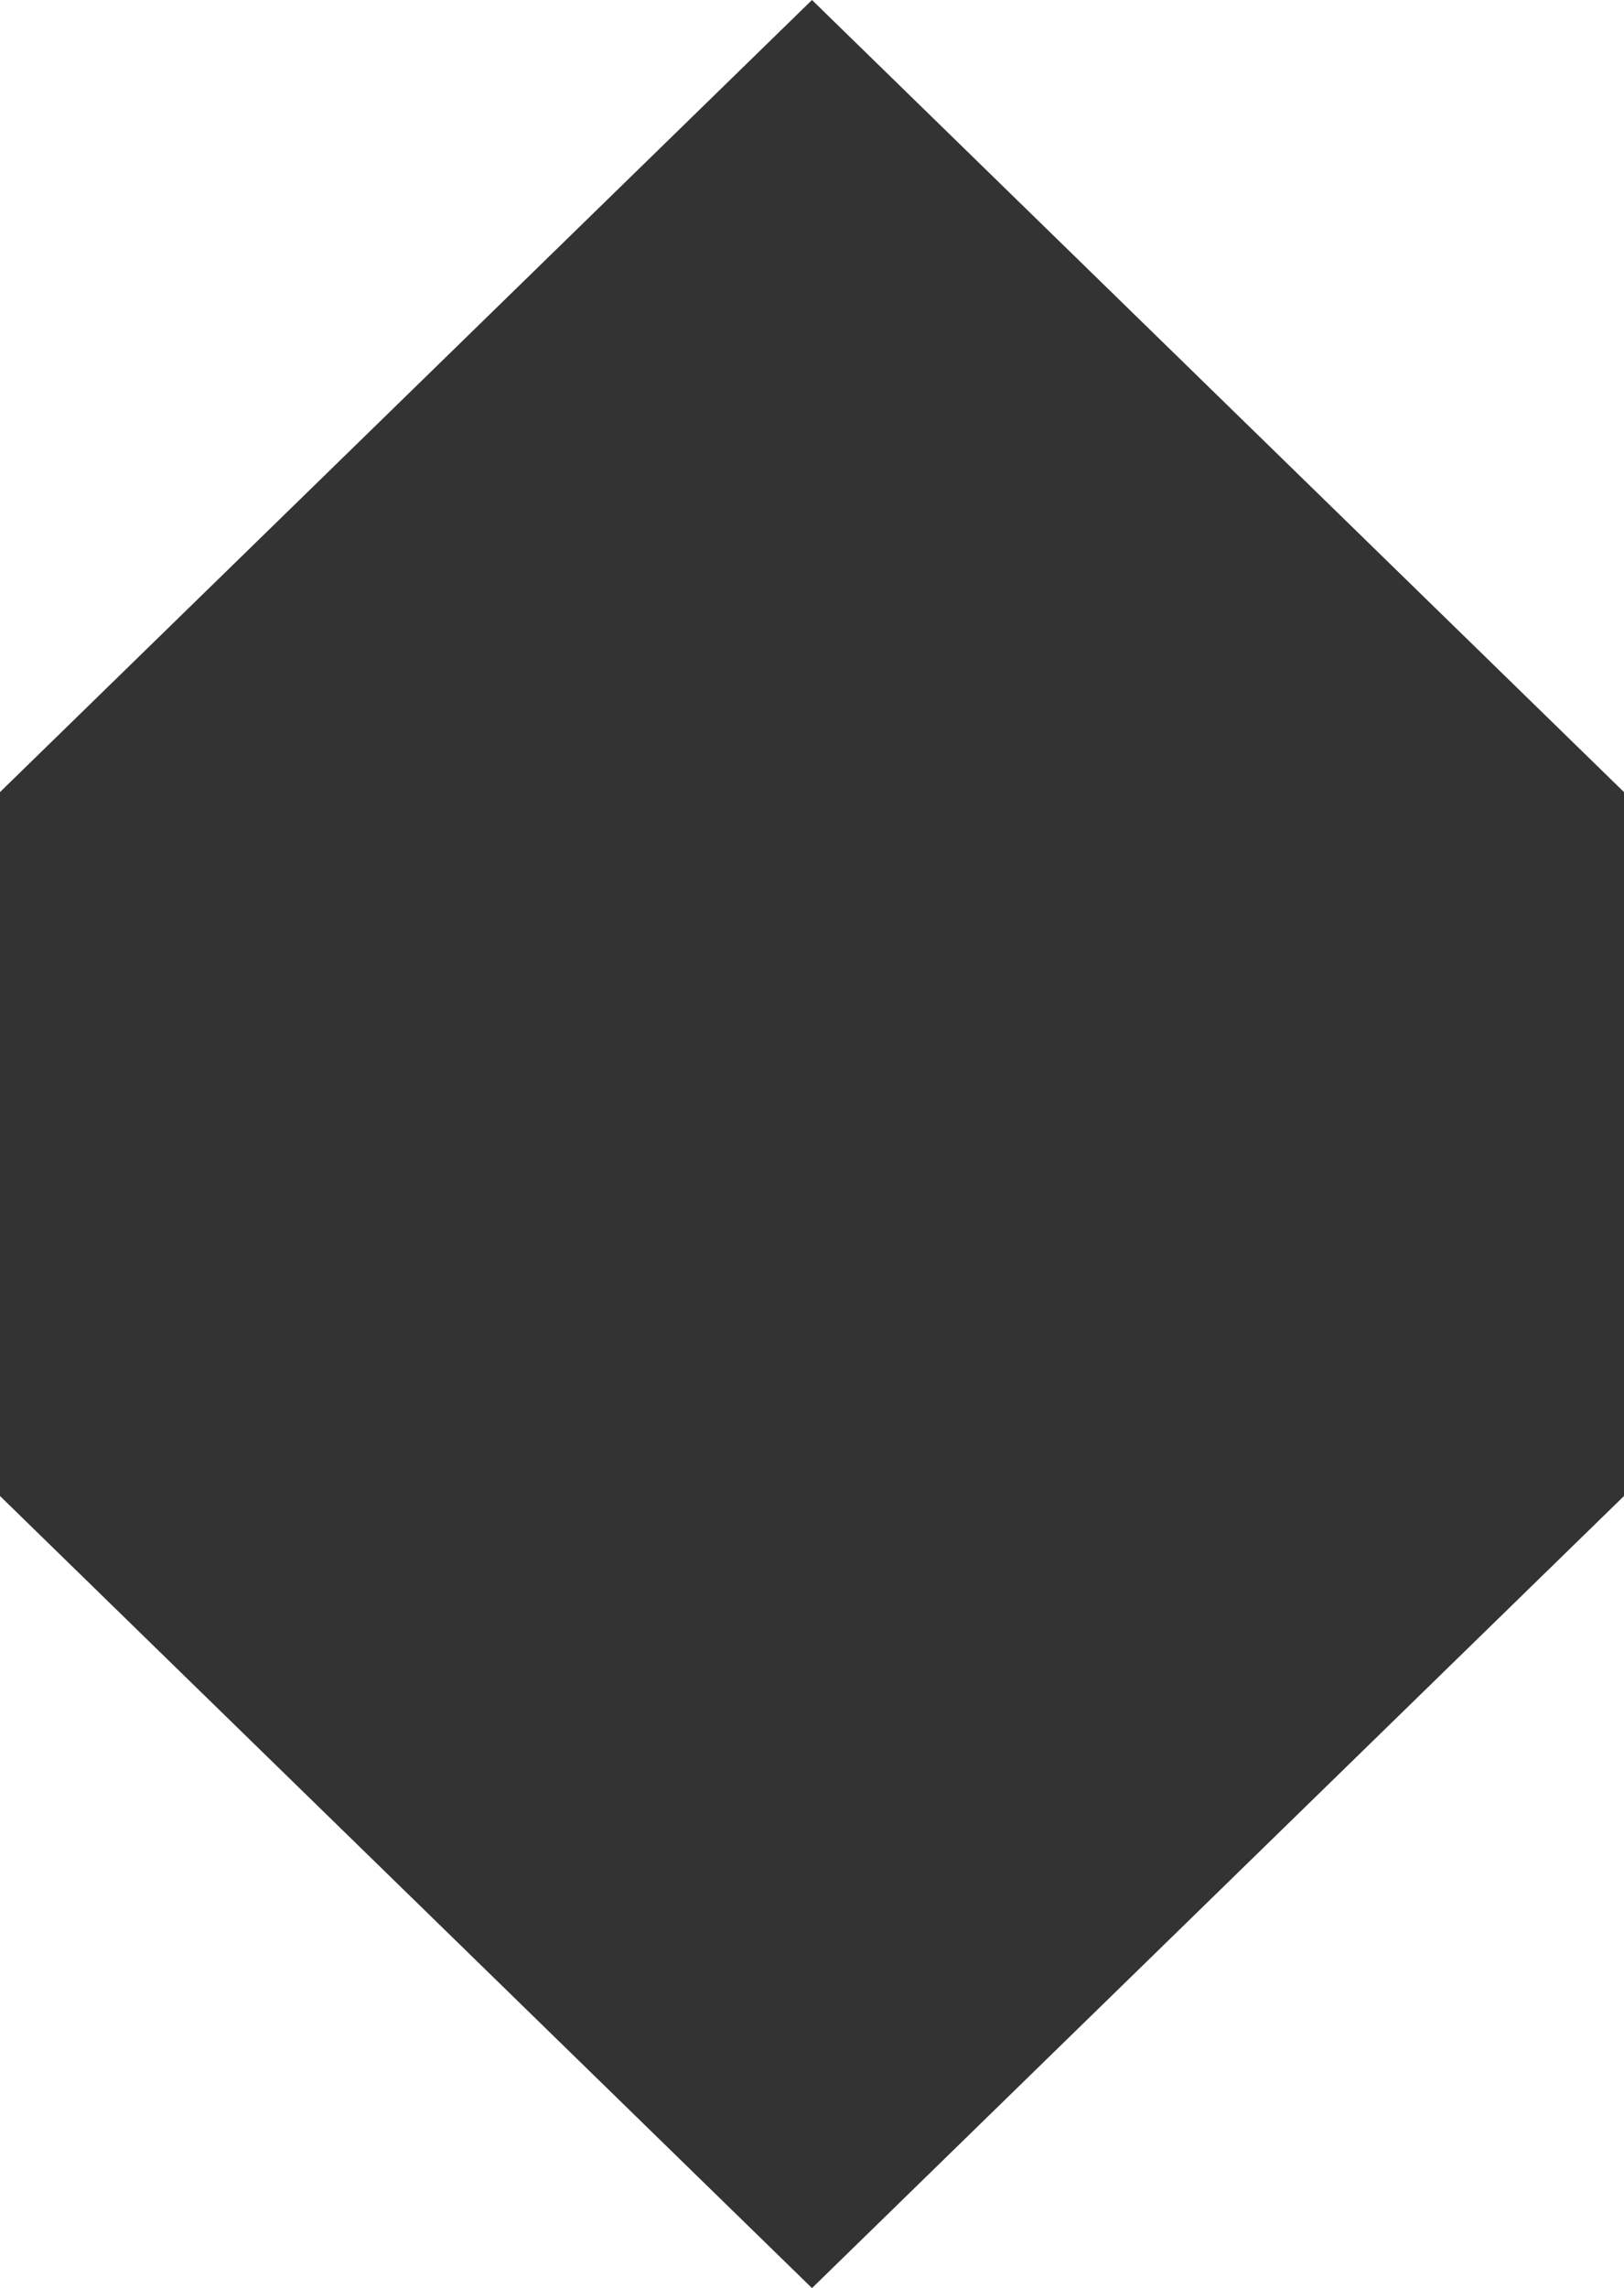 <svg xmlns="http://www.w3.org/2000/svg" viewBox="0 0 765.65 1078.08"><rect x="0" y="0" width="765.65" height="1078.08" fill="#333333" stroke="none"/><defs><style>.cls-1{fill:#fff;}</style></defs><title>Asset 4</title><g id="Layer_2" data-name="Layer 2"><g id="Layer_1-2" data-name="Layer 1"><path class="cls-1" d="M0,1078.08V704.87l382.82,373.21Z"/><path class="cls-1" d="M765.65,1078.08V704.87L382.82,1078.08Z"/><path class="cls-1" d="M0,0V373.21L382.82,0Z"/><path class="cls-1" d="M765.65,0V373.21L382.82,0Z"/></g></g></svg>